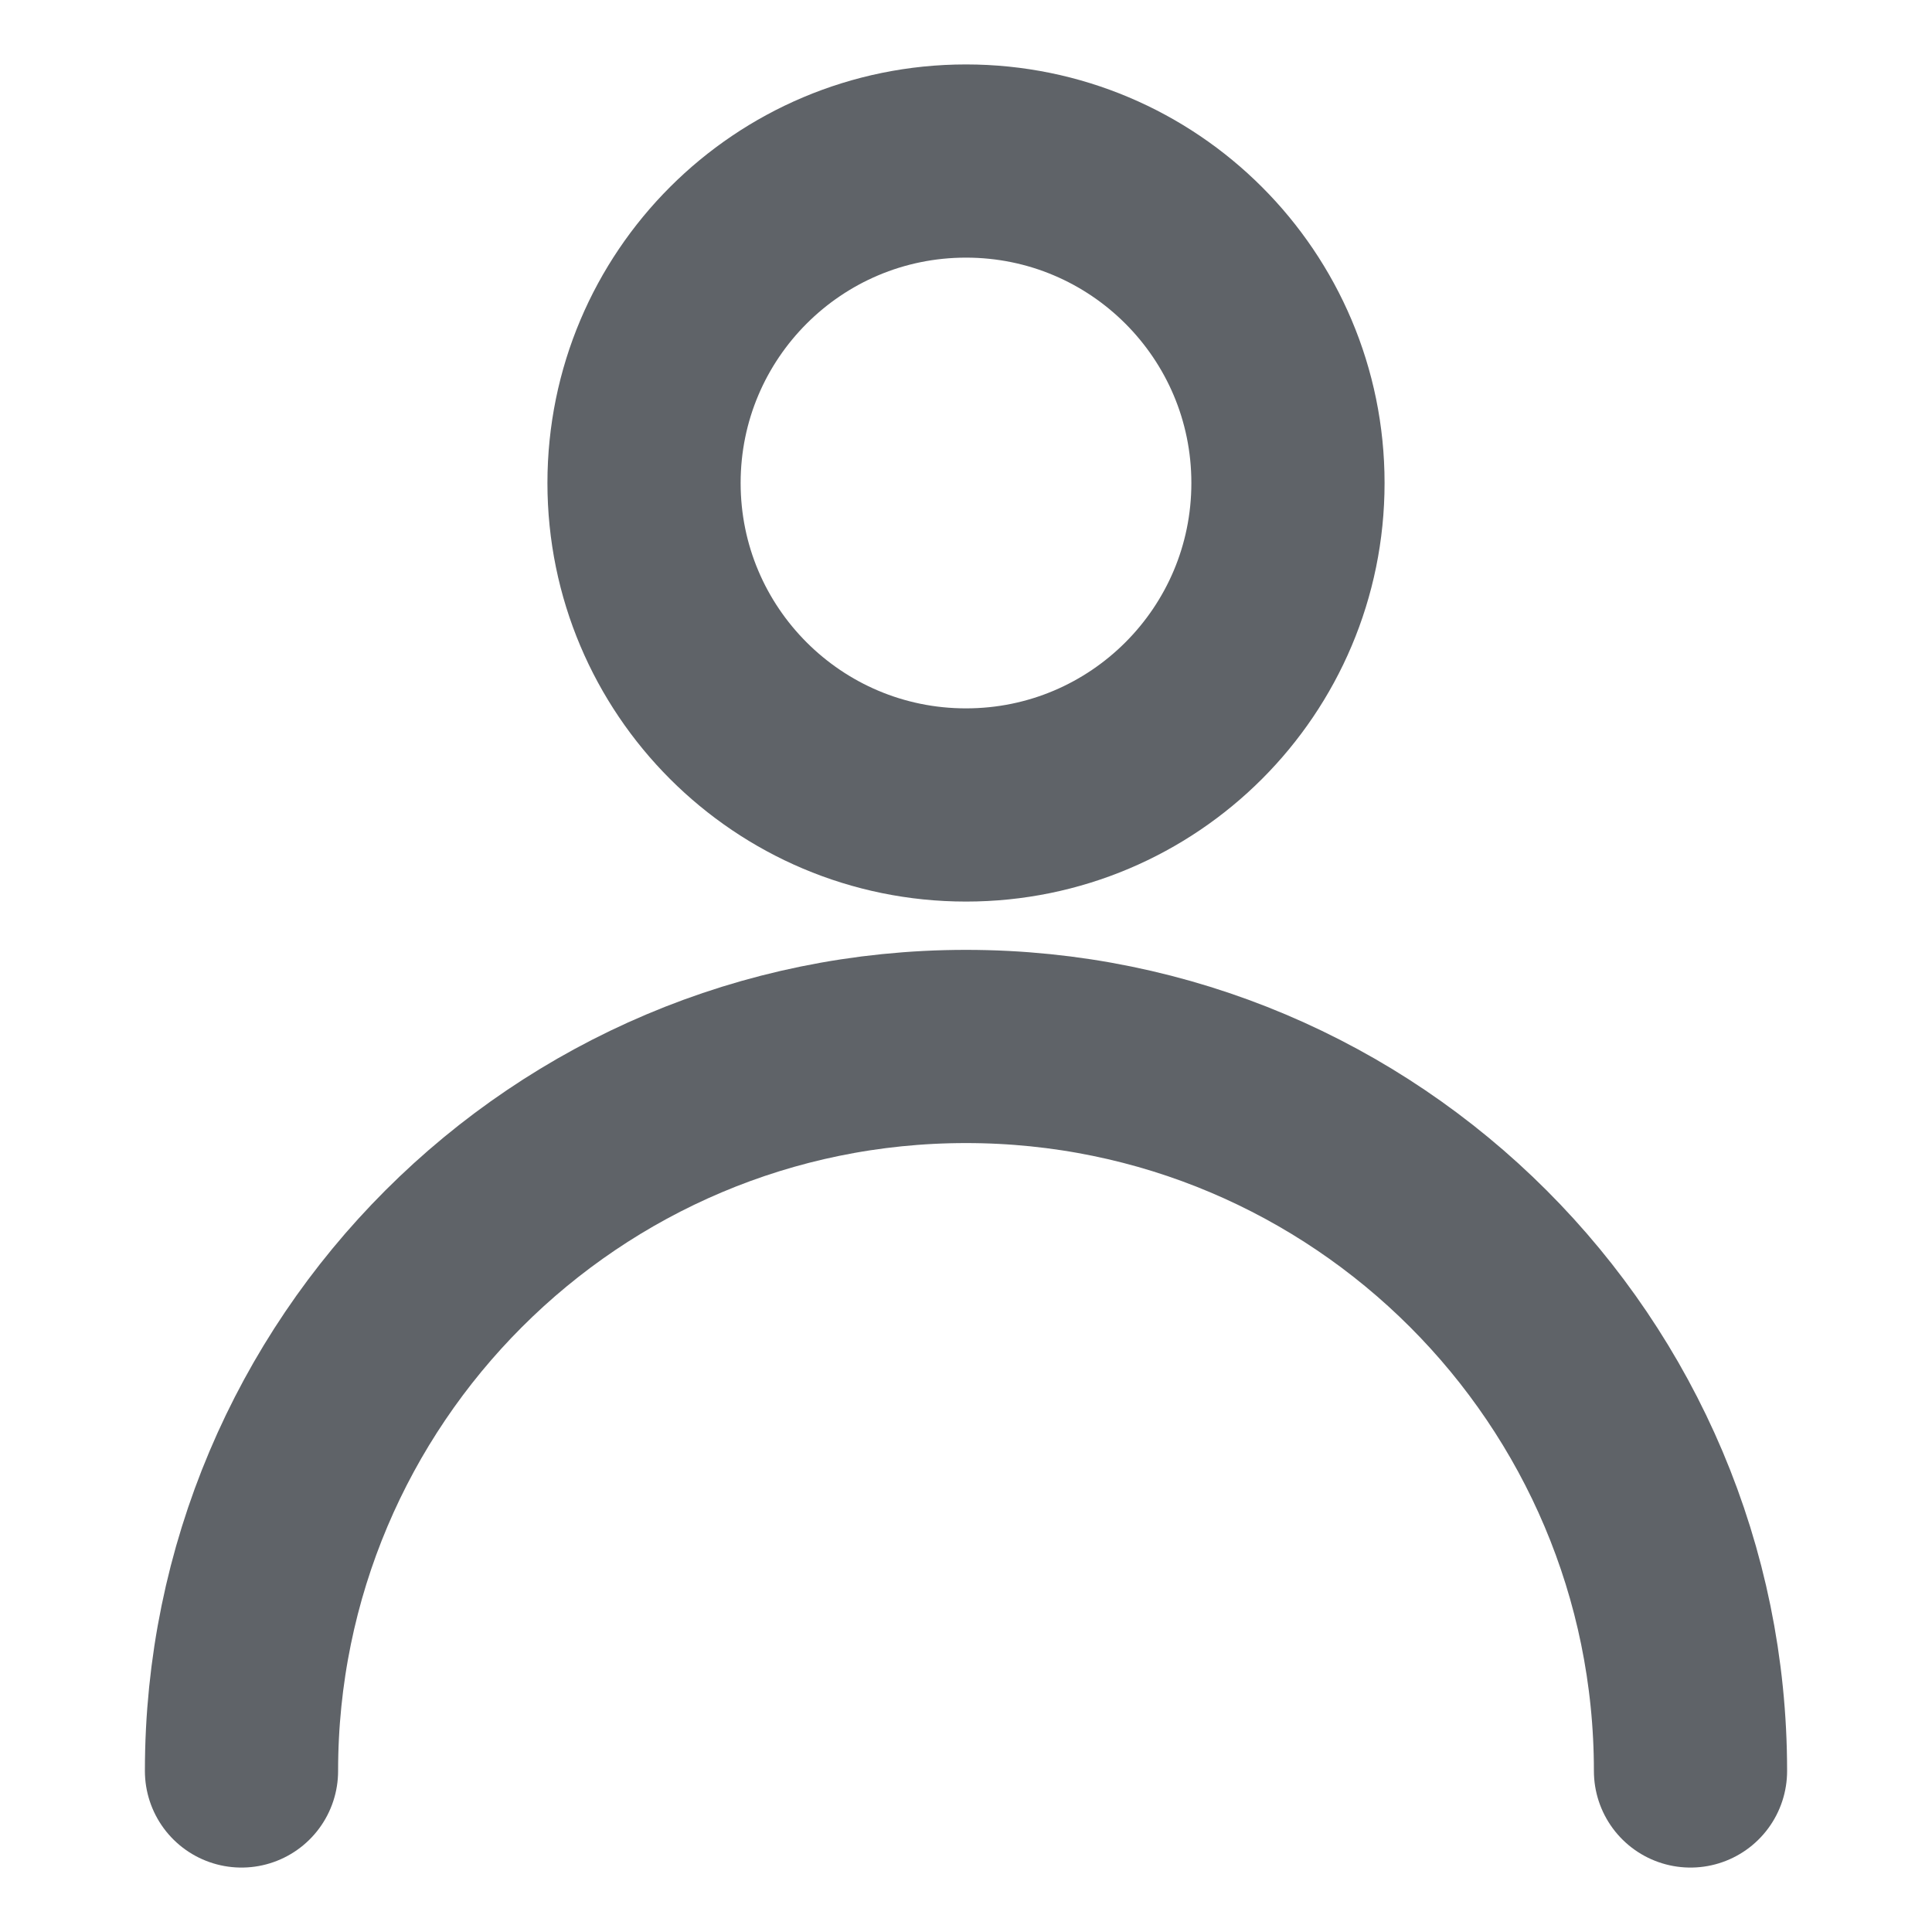 <svg width="20" height="20" viewBox="0 0 20 20" fill="none" xmlns="http://www.w3.org/2000/svg">
<path d="M10 8.333C11.841 8.333 13.333 6.841 13.333 5C13.333 3.159 11.841 1.667 10 1.667C8.159 1.667 6.667 3.159 6.667 5C6.667 6.841 8.159 8.333 10 8.333Z" stroke="#5F6368" stroke-width="2" stroke-linecap="round" stroke-linejoin="round"/>
<path d="M17.5 18.333C17.5 14.191 14.142 10.833 10 10.833C5.858 10.833 2.5 14.191 2.5 18.333" stroke="#5F6368" stroke-width="2" stroke-linecap="round" stroke-linejoin="round"/>
</svg>
